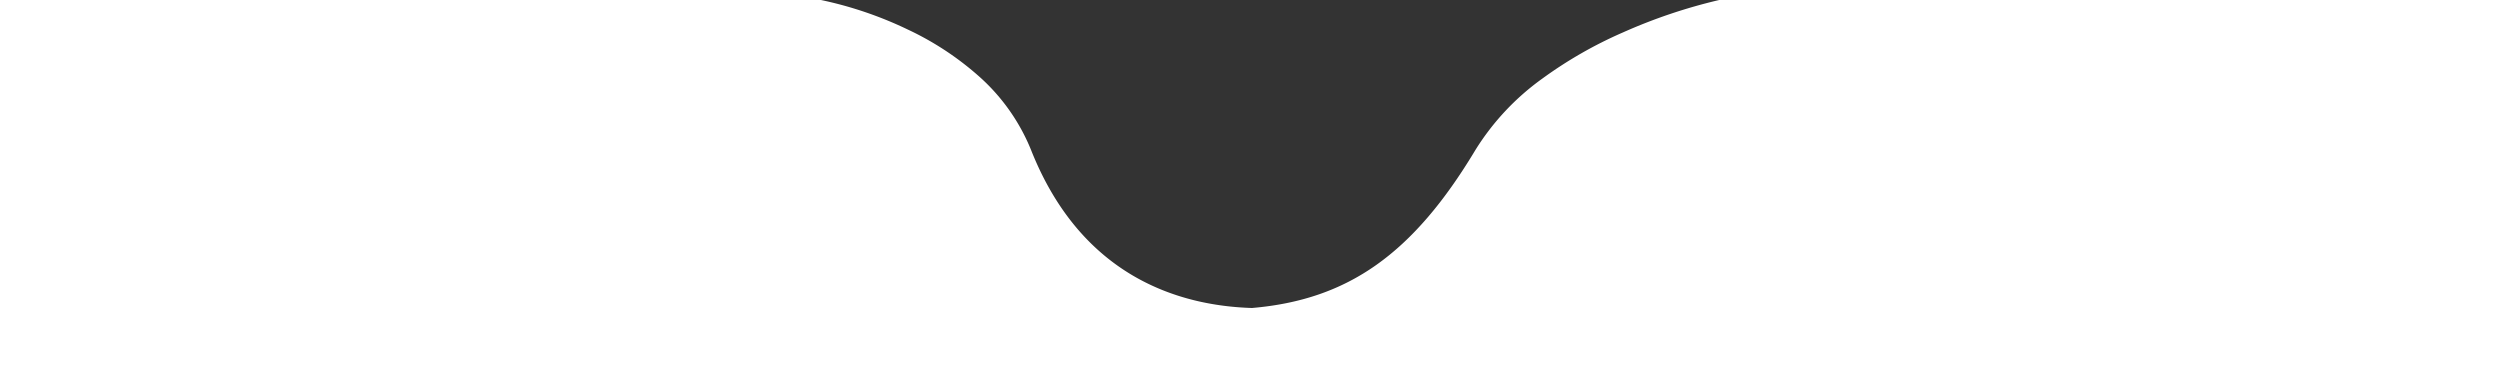 <svg height="56.002" viewBox="0 0 375 56.002" width="375" xmlns="http://www.w3.org/2000/svg"><rect x="0" y="0" width="375" height="56.002" fill="#333333" stroke="none"/><path d="m3341-760h-375v-56h123.146a57.247 57.247 0 0 1 13.065 4.449 44.5 44.5 0 0 1 10.492 6.873 29.666 29.666 0 0 1 7.941 11.139c7.527 19.016 22.185 23.4 33.156 23.737 14.445-1.238 24.161-8.115 33.534-23.737a37.628 37.628 0 0 1 10-10.662 63.578 63.578 0 0 1 12.086-6.926 80.6 80.6 0 0 1 14.455-4.873h117.125z" fill="#fff" transform="translate(-2966 816.001)"/></svg>
